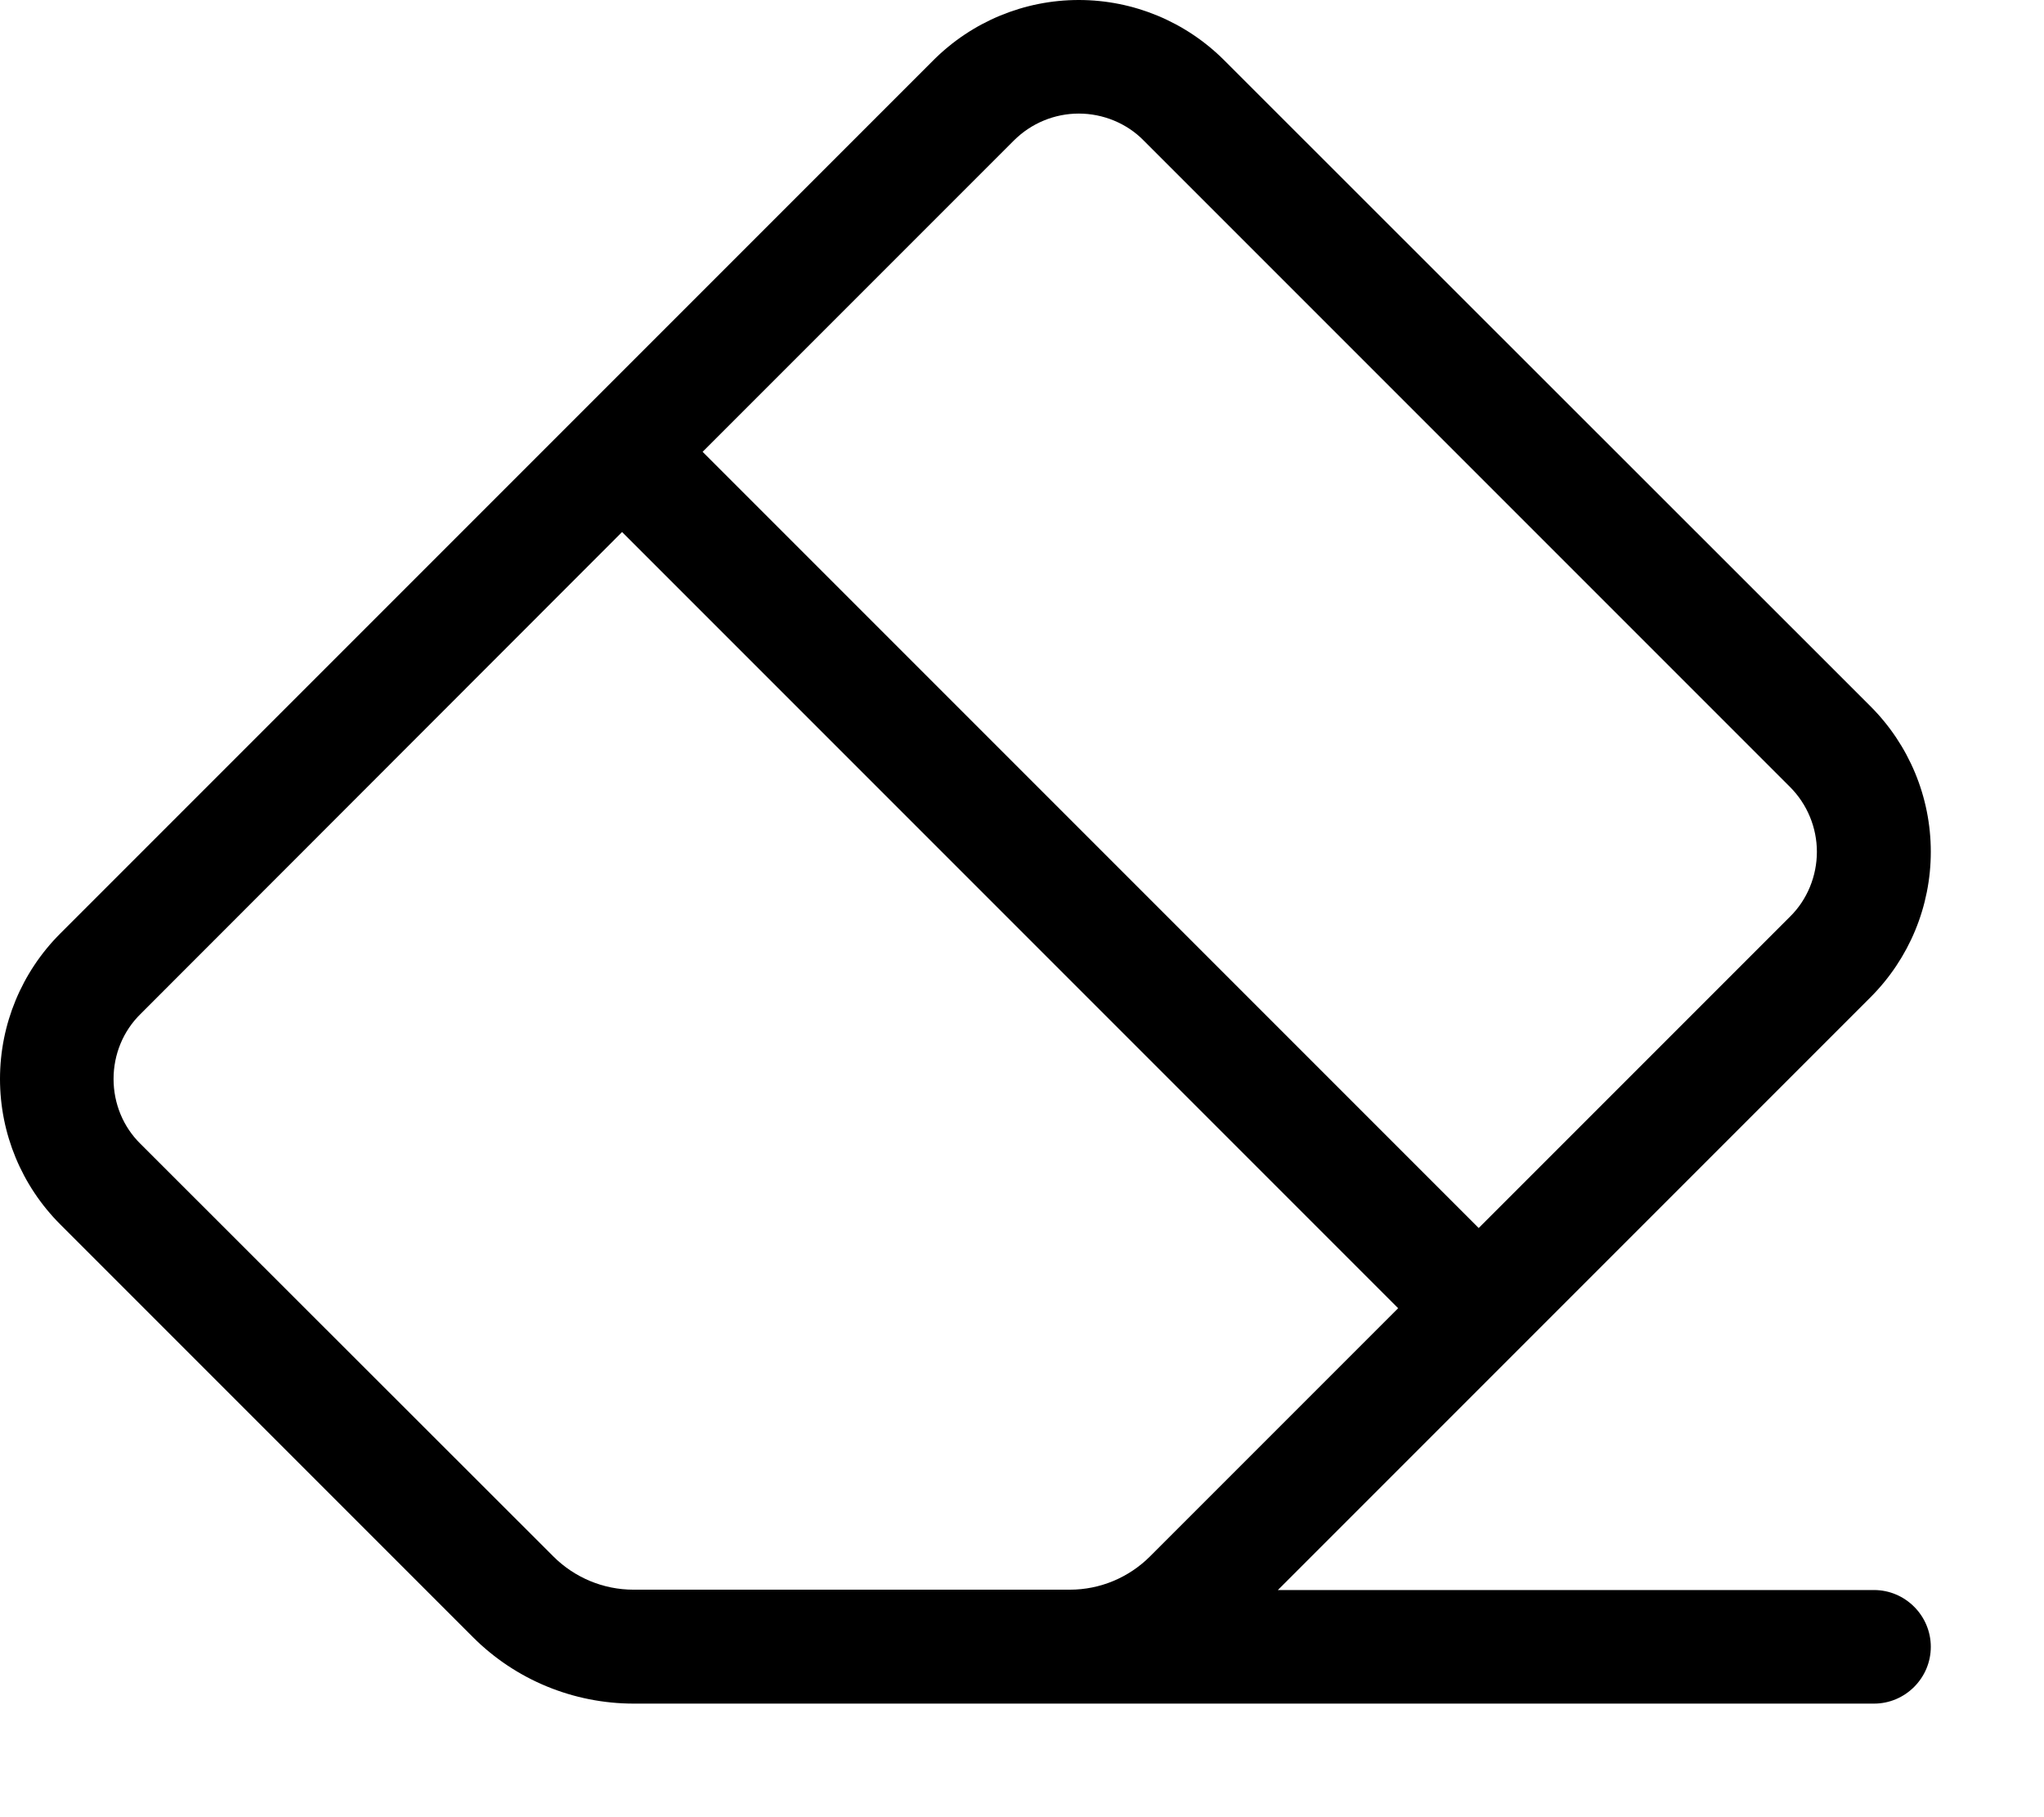 <svg xmlns="http://www.w3.org/2000/svg" viewBox="0 0 576 512"><!--! Font Awesome Pro 7.0.1 by @fontawesome - https://fontawesome.com License - https://fontawesome.com/license (Commercial License) Copyright 2025 Fonticons, Inc. --><path fill="currentColor" d="M285.7 39.6c4.9-4.9 11.5-7.6 18.3-7.6s13.5 2.7 18.3 7.6L504.4 221.7c4.9 4.9 7.6 11.5 7.6 18.3s-2.7 13.5-7.6 18.3l0 0-87.7 87.7-218.7-218.7 87.7-87.7zM175.3 149.9l218.7 218.7-69.9 69.9c-6 6-14.1 9.4-22.6 9.4l-123 0c-8.5 0-16.6-3.4-22.6-9.4L39.6 322.3C34.7 317.5 32 310.9 32 304s2.7-13.5 7.6-18.3L175.3 149.9zM304 0c-15.4 0-30.1 6.1-41 17L17 263C6.1 273.9 0 288.6 0 304s6.1 30.1 17 41L133.3 461.3c12 12 28.3 18.7 45.3 18.7l123 0c.8 0 1.7 0 2.5 0l0 0 224 0c8.8 0 16-7.2 16-16s-7.2-16-16-16l-168 0 167-167c10.9-10.9 17-25.6 17-41s-6.1-30.1-17-41L345 17C334.1 6.1 319.4 0 304 0z"/></svg>